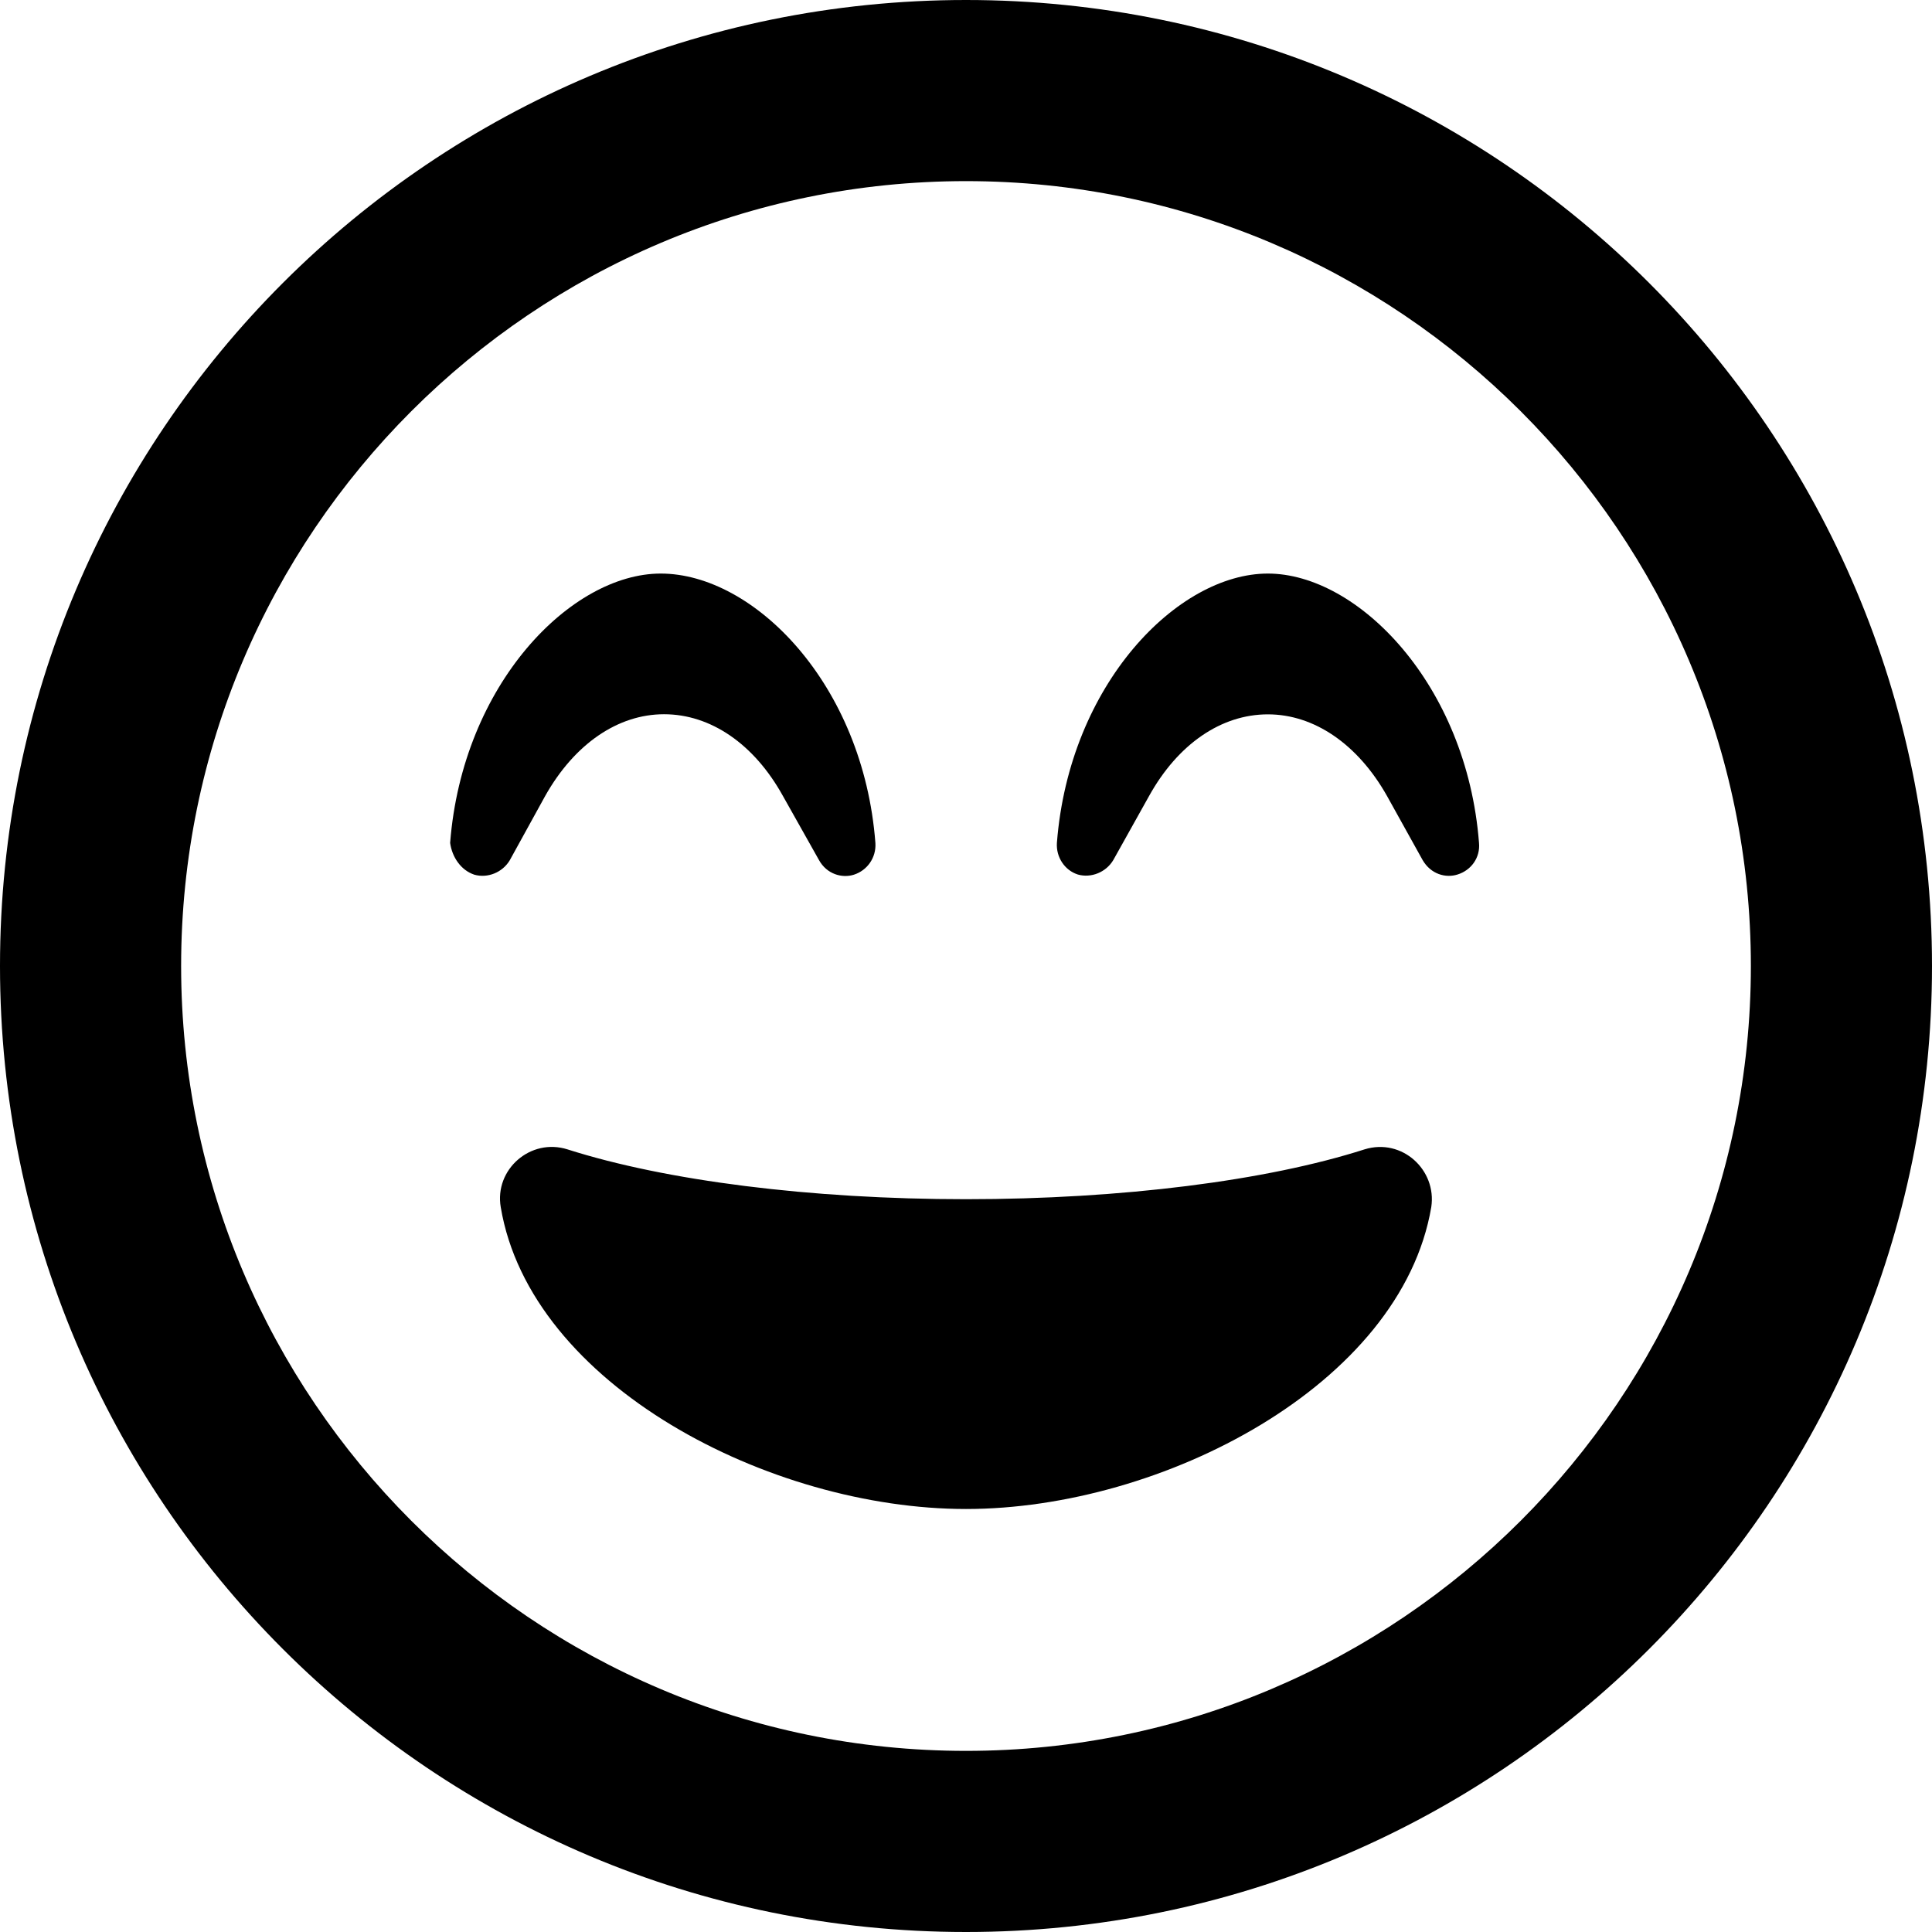 <?xml version="1.0"?><svg viewBox="0 0 512 512" xmlns="http://www.w3.org/2000/svg"><path d="M144.5 210.9c7.75-13.75 19.25-21.62 31.48-21.62c12.35 0 23.86 7.875 31.48 21.62l9.566 17C219.1 231.7 223.2 232.8 226.3 231.8c3.512-1.125 5.934-4.5 5.691-8.375C228.8 181.3 199.8 152 175.1 152c-23.73 0-52.54 29.25-55.81 71.38C119.8 227.1 122.1 230.6 125.7 231.8c3.512 1 7.459-.575 9.397-3.825L144.5 210.9zM361.6 304.6C335.7 312.9 297.2 317.8 256 317.8S176.4 312.9 150.4 304.6C140.6 301.5 131 309.9 132.7 319.9c7.871 47.13 71.32 80 123.3 80s115.3-32.88 123.3-80C380.8 310.1 371.6 301.5 361.6 304.6zM336 152c-23.86 0-52.64 29.25-55.91 71.38c-.242 3.75 2.034 7.25 5.546 8.375c3.512 1 7.459-.575 9.397-3.825l9.494-17c7.629-13.75 19.13-21.62 31.48-21.62c12.23 0 23.81 7.875 31.56 21.62l9.445 17c2.18 3.75 6.103 4.825 9.252 3.825c3.633-1.125 6.055-4.5 5.691-8.375C388.7 181.3 359.8 152 336 152zM256 0C114.6 0 0 114.6 0 256s114.6 256 256 256s256-114.6 256-256S397.4 0 256 0zM256 464c-114.7 0-208-93.31-208-208S141.3 48 256 48s208 93.31 208 208S370.7 464 256 464z"/></svg>